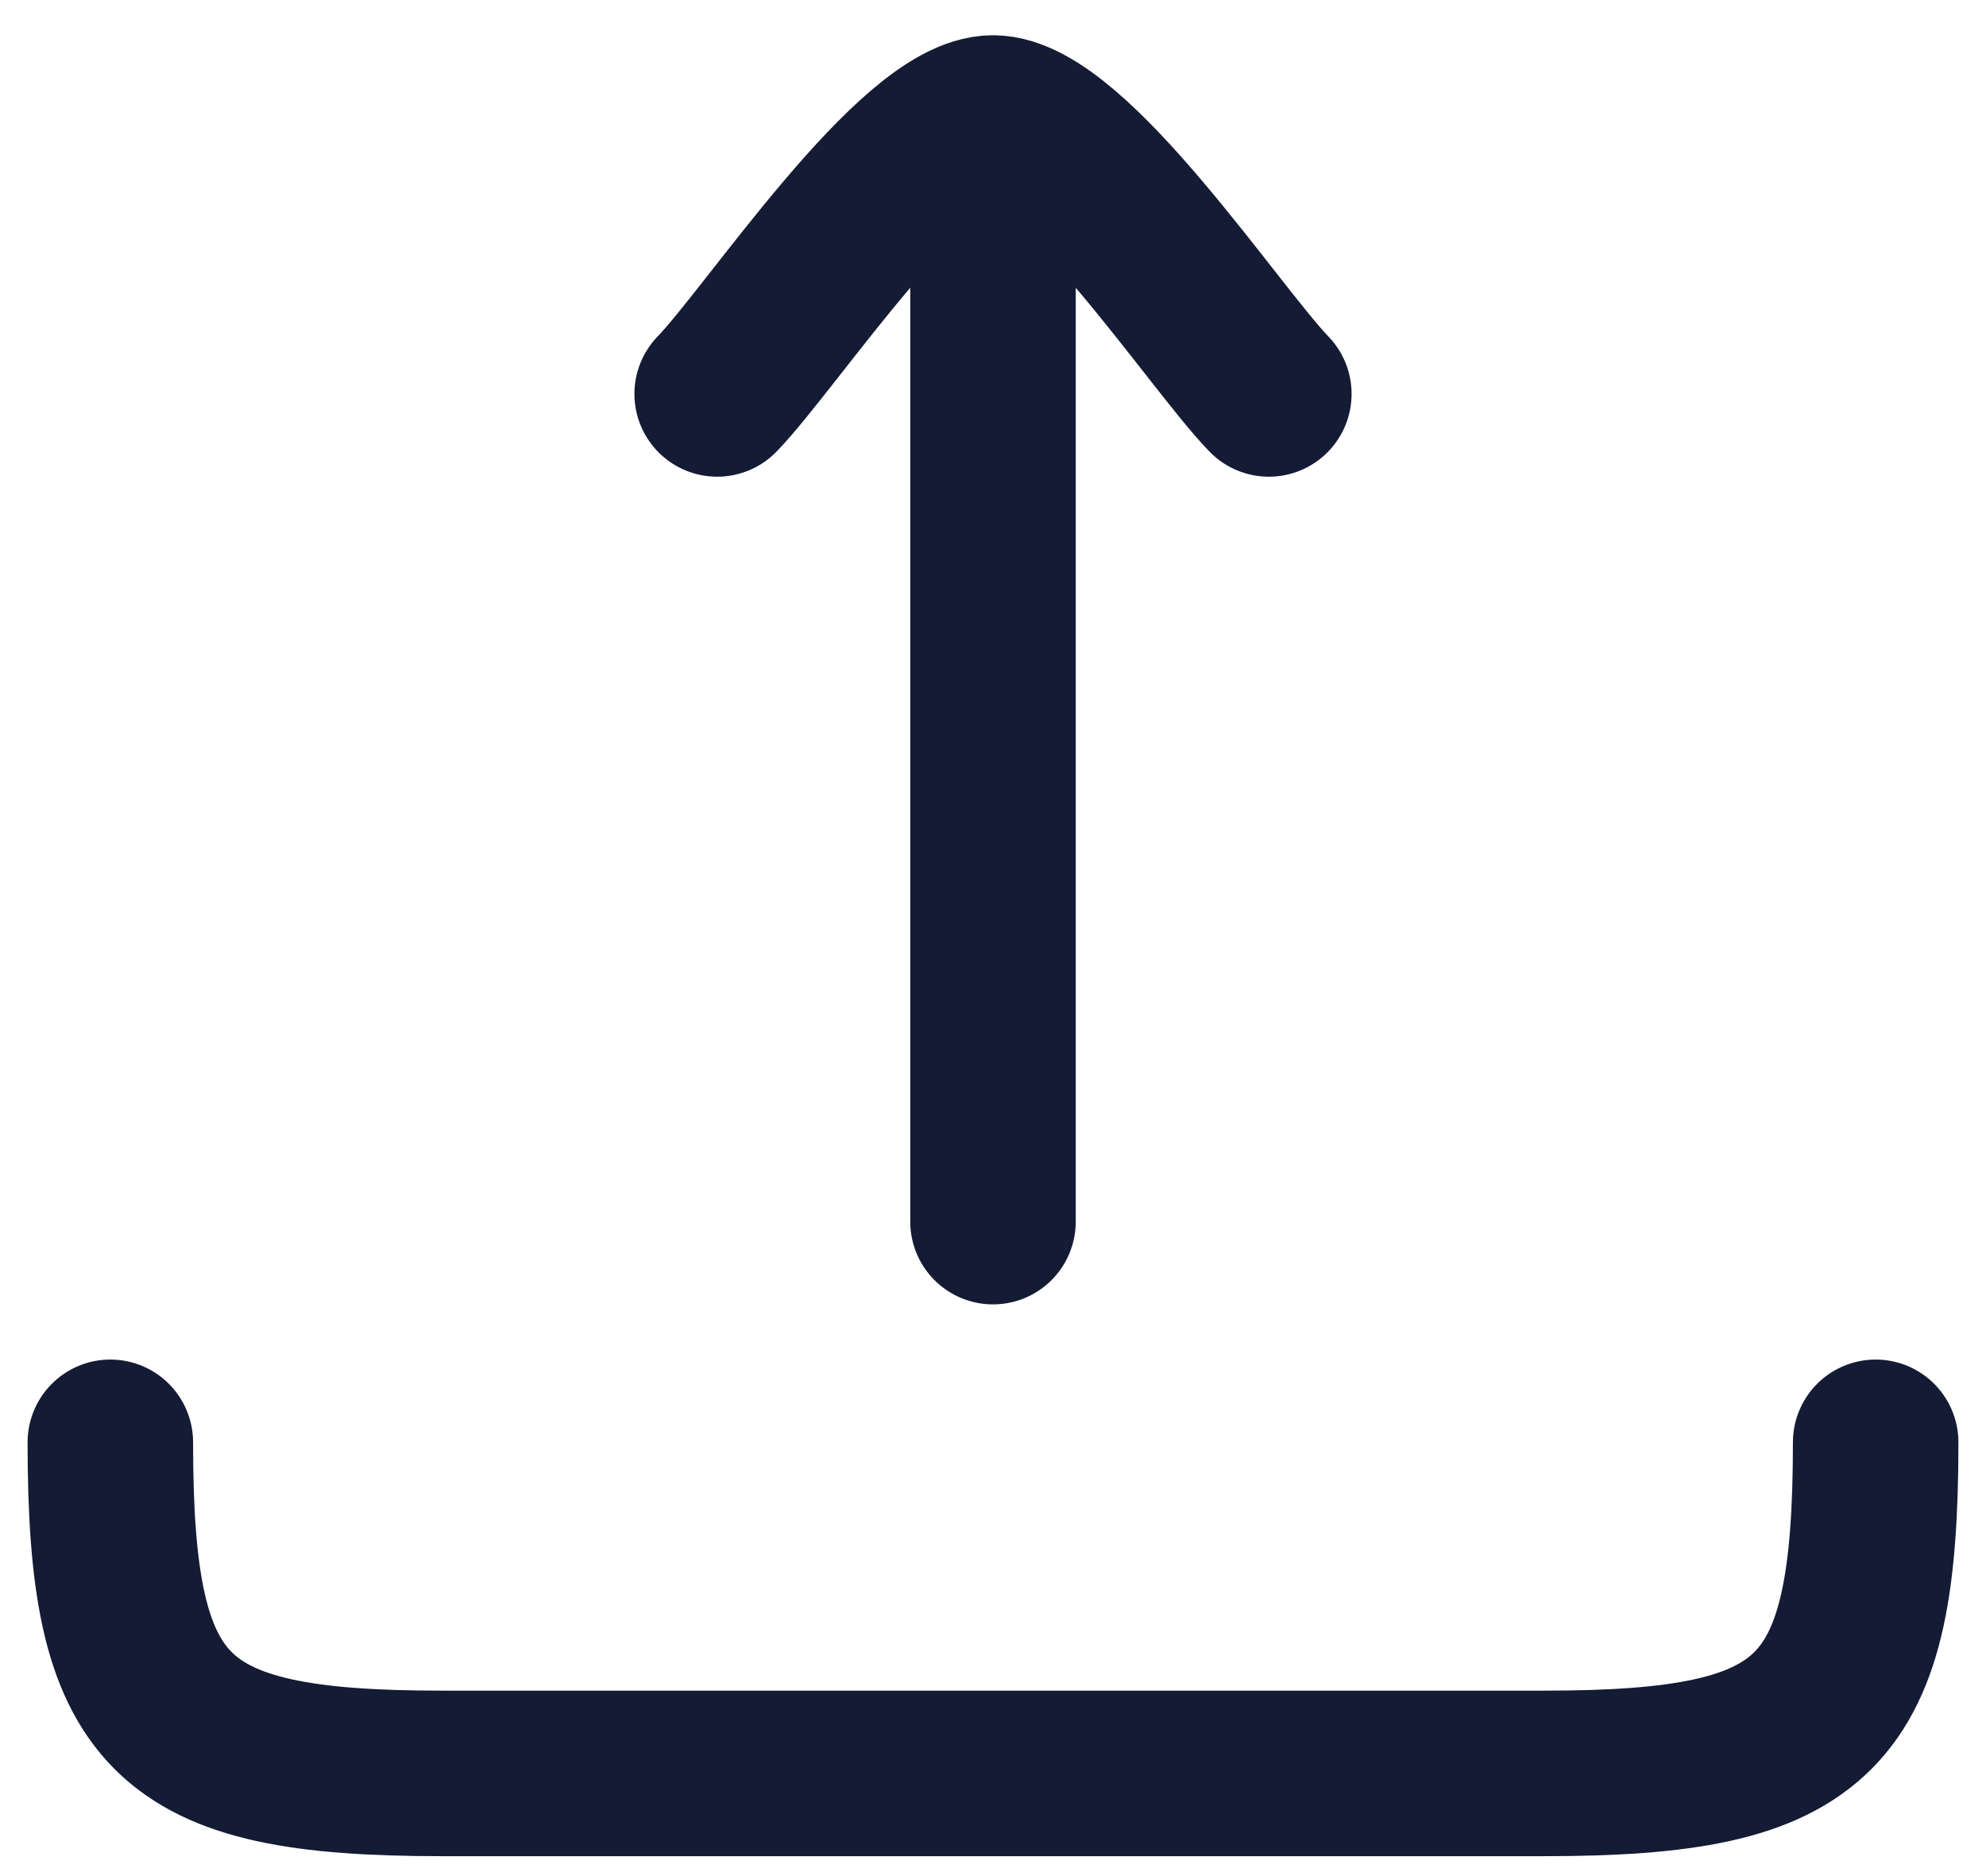 <svg width="36" height="34" viewBox="0 0 36 34" fill="none" xmlns="http://www.w3.org/2000/svg">
<path d="M18 2.139L18 22.139M18 2.139C16.599 2.139 13.983 6.127 13 7.139M18 2.139C19.401 2.139 22.017 6.127 23 7.139" stroke="#141B34" stroke-width="3" stroke-linecap="round" stroke-linejoin="round"/>
<path d="M34 26.139C34 31.103 32.964 32.139 28 32.139H8C3.036 32.139 2 31.103 2 26.139" stroke="#141B34" stroke-width="3" stroke-linecap="round" stroke-linejoin="round"/>
</svg>
